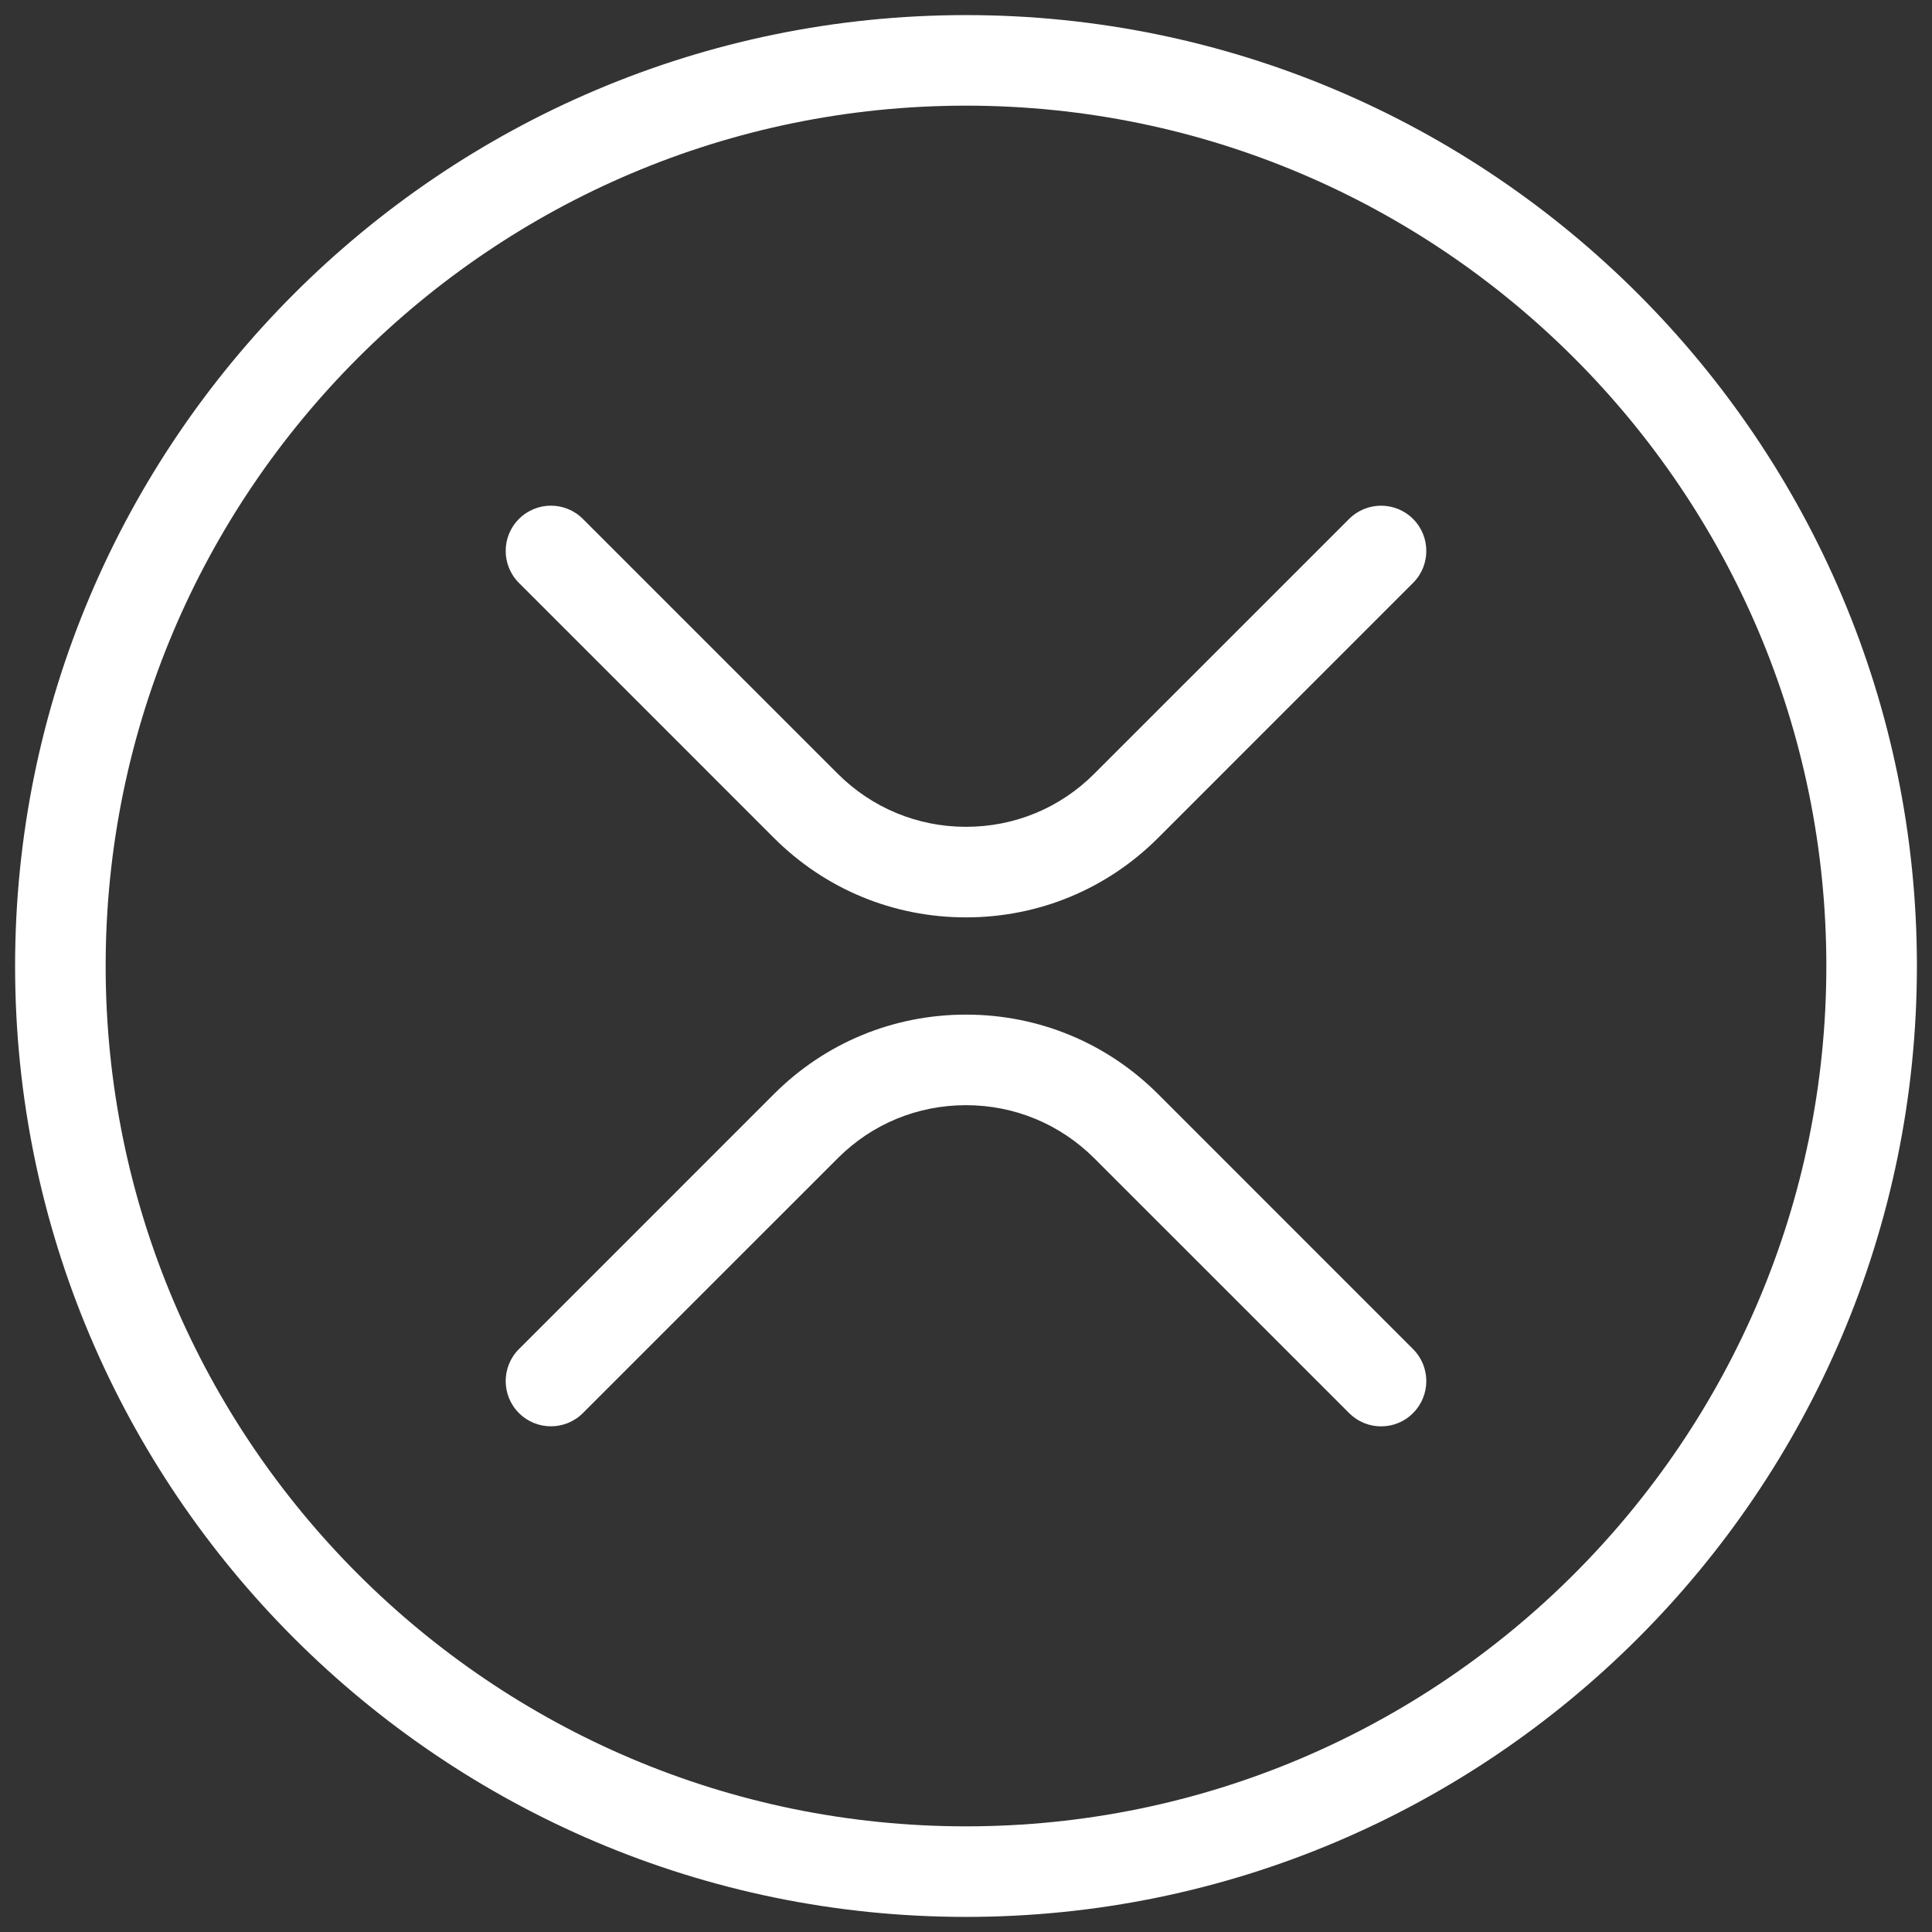 <svg xmlns="http://www.w3.org/2000/svg" x="0px" y="0px" width="64" height="64" viewBox="0 0 128 128"><rect x="0" y="0" width="128" height="128" fill="#333333" stroke="none"/> <path fill="white" d="M 64 1 C 29.26 1 1 29.26 1 64 C 1 98.74 29.26 127 64 127 C 98.74 127 127 98.74 127 64 C 127 29.26 98.74 1 64 1 z M 64 7 C 95.43 7 121 32.57 121 64 C 121 95.43 95.43 121 64 121 C 32.57 121 7 95.43 7 64 C 7 32.57 32.57 7 64 7 z M 36.5 33.502 C 35.733 33.502 34.966 33.796 34.381 34.381 C 33.211 35.551 33.211 37.449 34.381 38.619 L 51.27 55.51 C 54.67 58.91 59.19 60.779 64 60.779 C 68.81 60.779 73.33 58.91 76.73 55.51 L 93.619 38.619 C 94.789 37.449 94.789 35.551 93.619 34.381 C 92.449 33.211 90.551 33.211 89.381 34.381 L 72.49 51.27 C 70.22 53.54 67.21 54.779 64 54.779 C 60.79 54.779 57.78 53.53 55.51 51.27 L 38.619 34.381 C 38.034 33.796 37.267 33.502 36.5 33.502 z M 64 67.221 C 59.19 67.221 54.67 69.09 51.27 72.49 L 34.381 89.381 C 33.211 90.551 33.211 92.449 34.381 93.619 C 35.551 94.789 37.449 94.789 38.619 93.619 L 55.51 76.73 C 57.78 74.46 60.79 73.221 64 73.221 C 67.21 73.221 70.22 74.47 72.49 76.73 L 89.381 93.619 C 89.971 94.209 90.73 94.5 91.5 94.5 C 92.27 94.5 93.039 94.209 93.619 93.619 C 94.789 92.449 94.789 90.551 93.619 89.381 L 76.73 72.49 C 73.33 69.09 68.81 67.221 64 67.221 z"></path> </svg>
